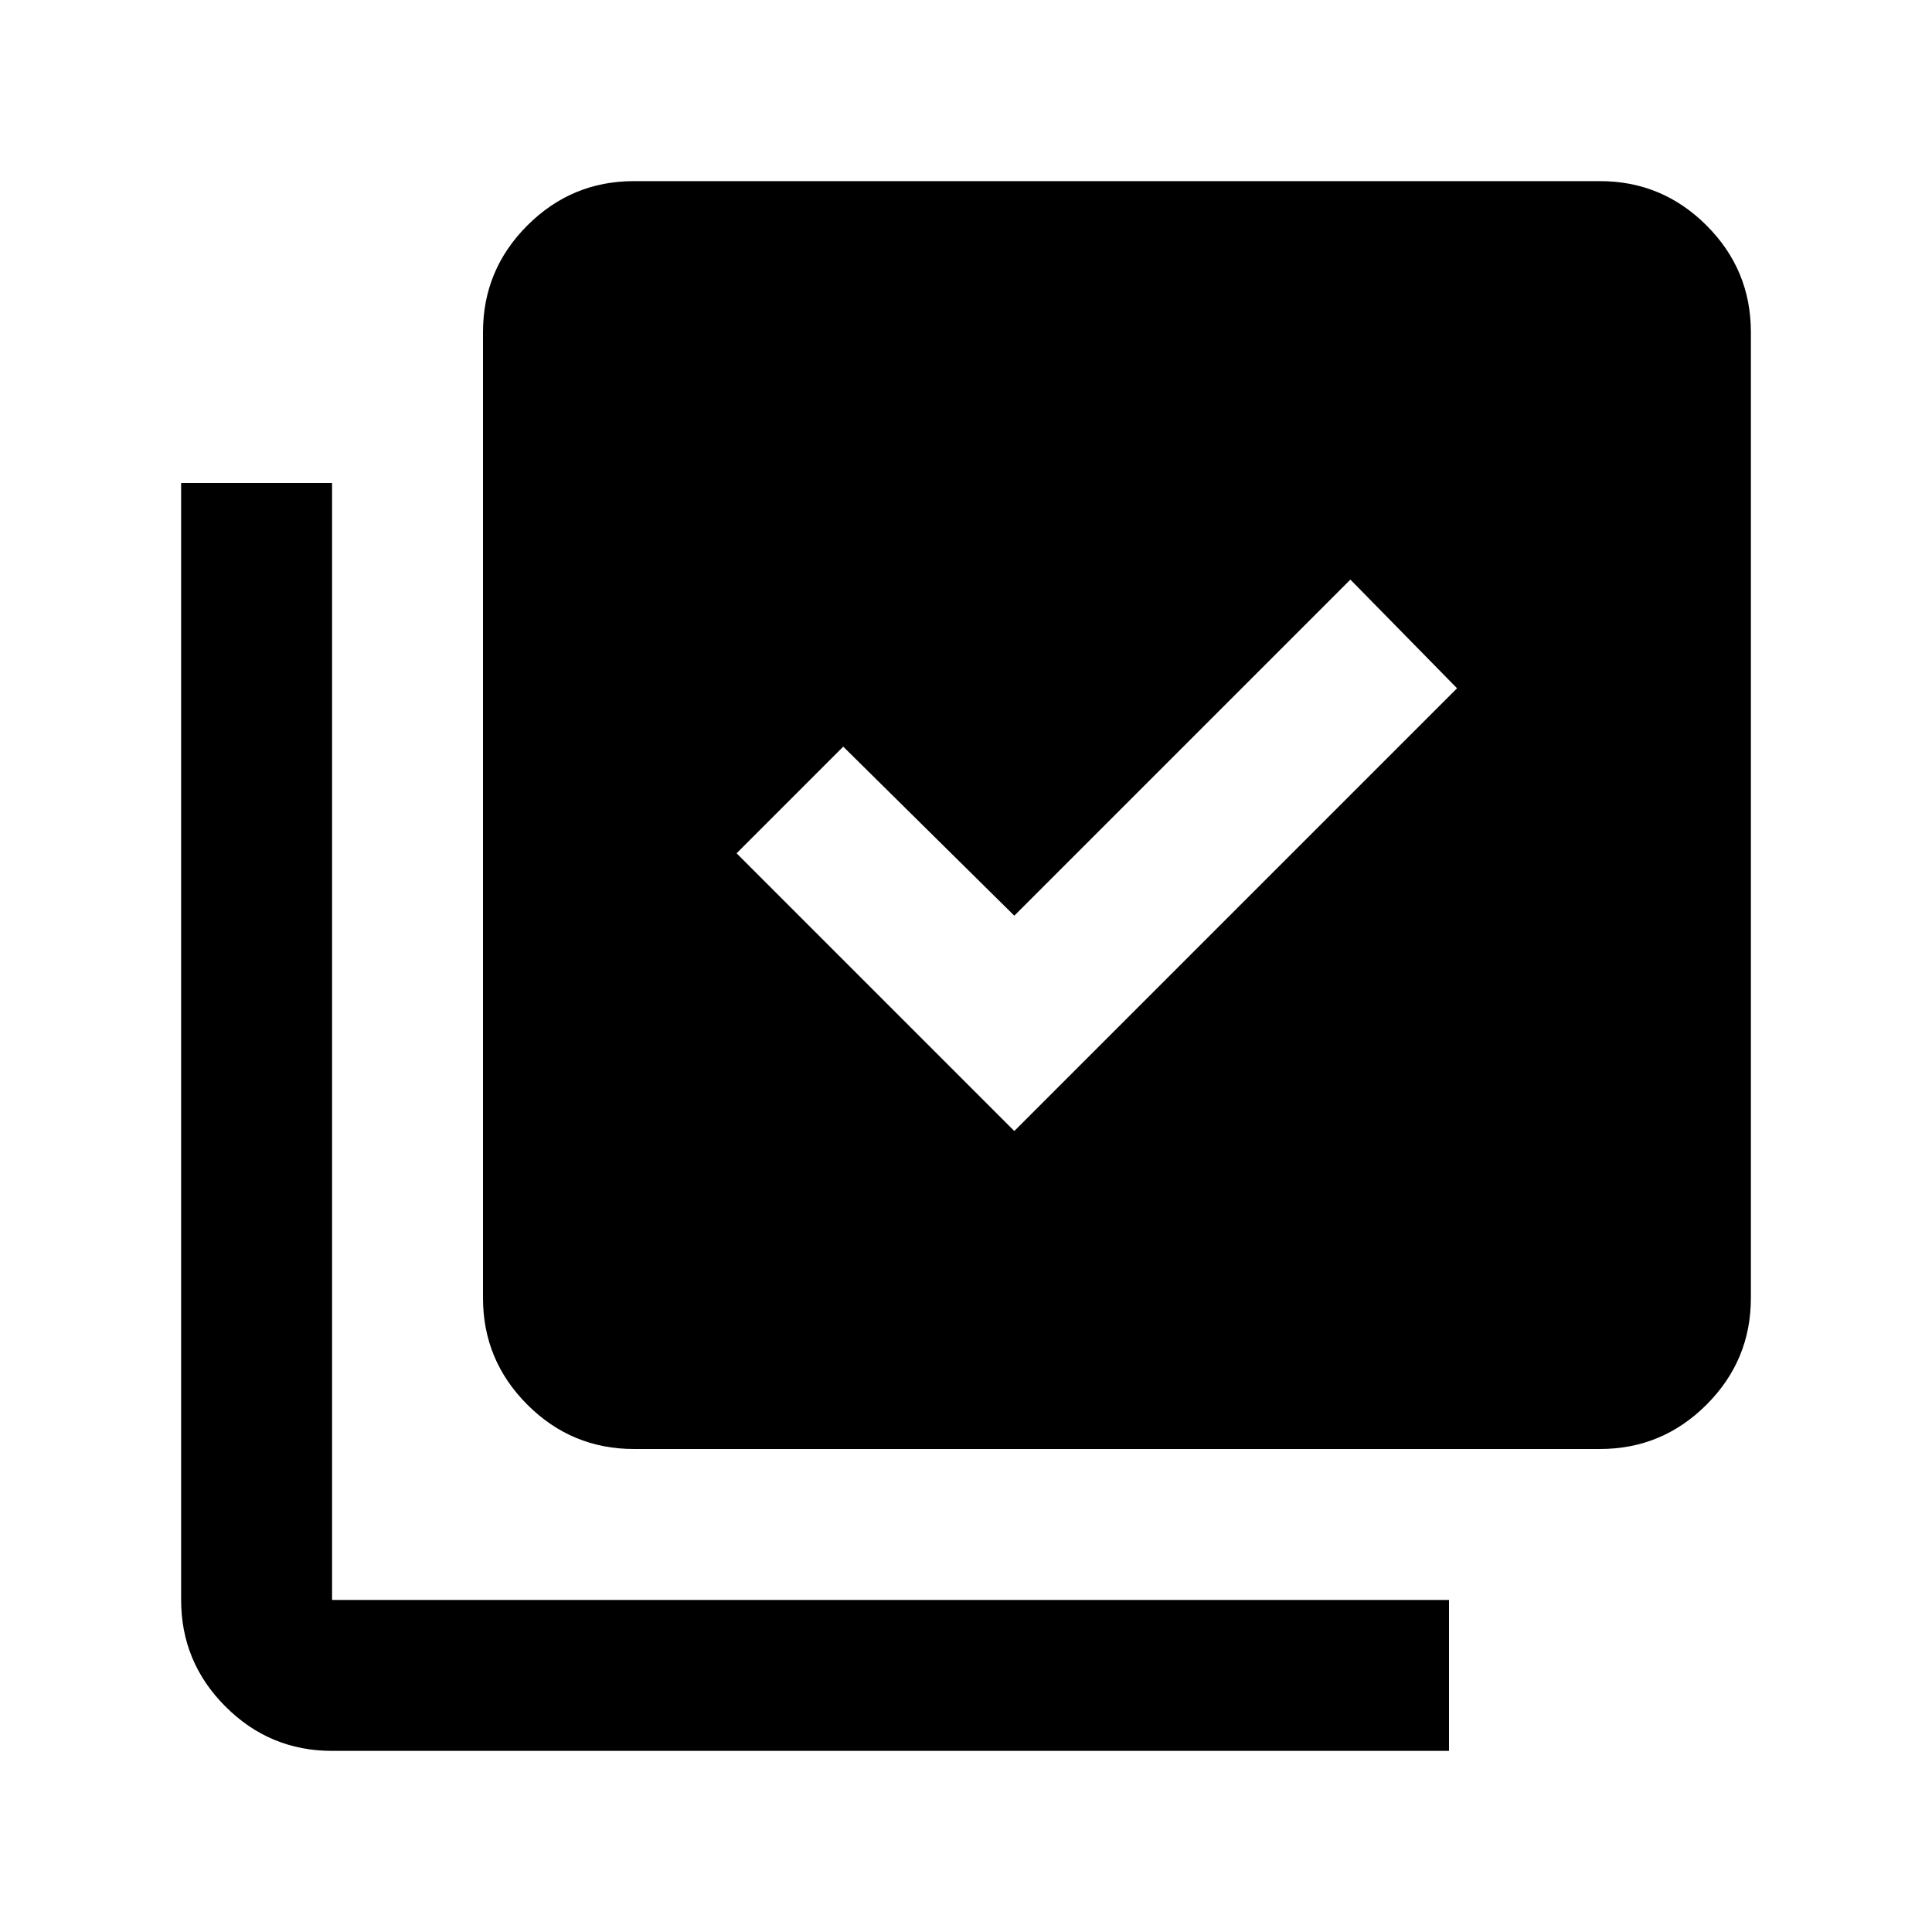 <svg xmlns="http://www.w3.org/2000/svg" height="24" viewBox="0 -960 960 960" width="24"><path d="m504-398 220-220-53-54-167 167-85-84-53 53 138 138ZM315-240q-30.94 0-52.97-22.03Q240-284.06 240-315v-480q0-30.94 22.03-52.97Q284.06-870 315-870h480q30.94 0 52.97 22.03Q870-825.94 870-795v480q0 30.94-22.03 52.97Q825.94-240 795-240H315ZM165-90q-30.94 0-52.97-22.03Q90-134.06 90-165v-555h75v555h555v75H165Z"/></svg>